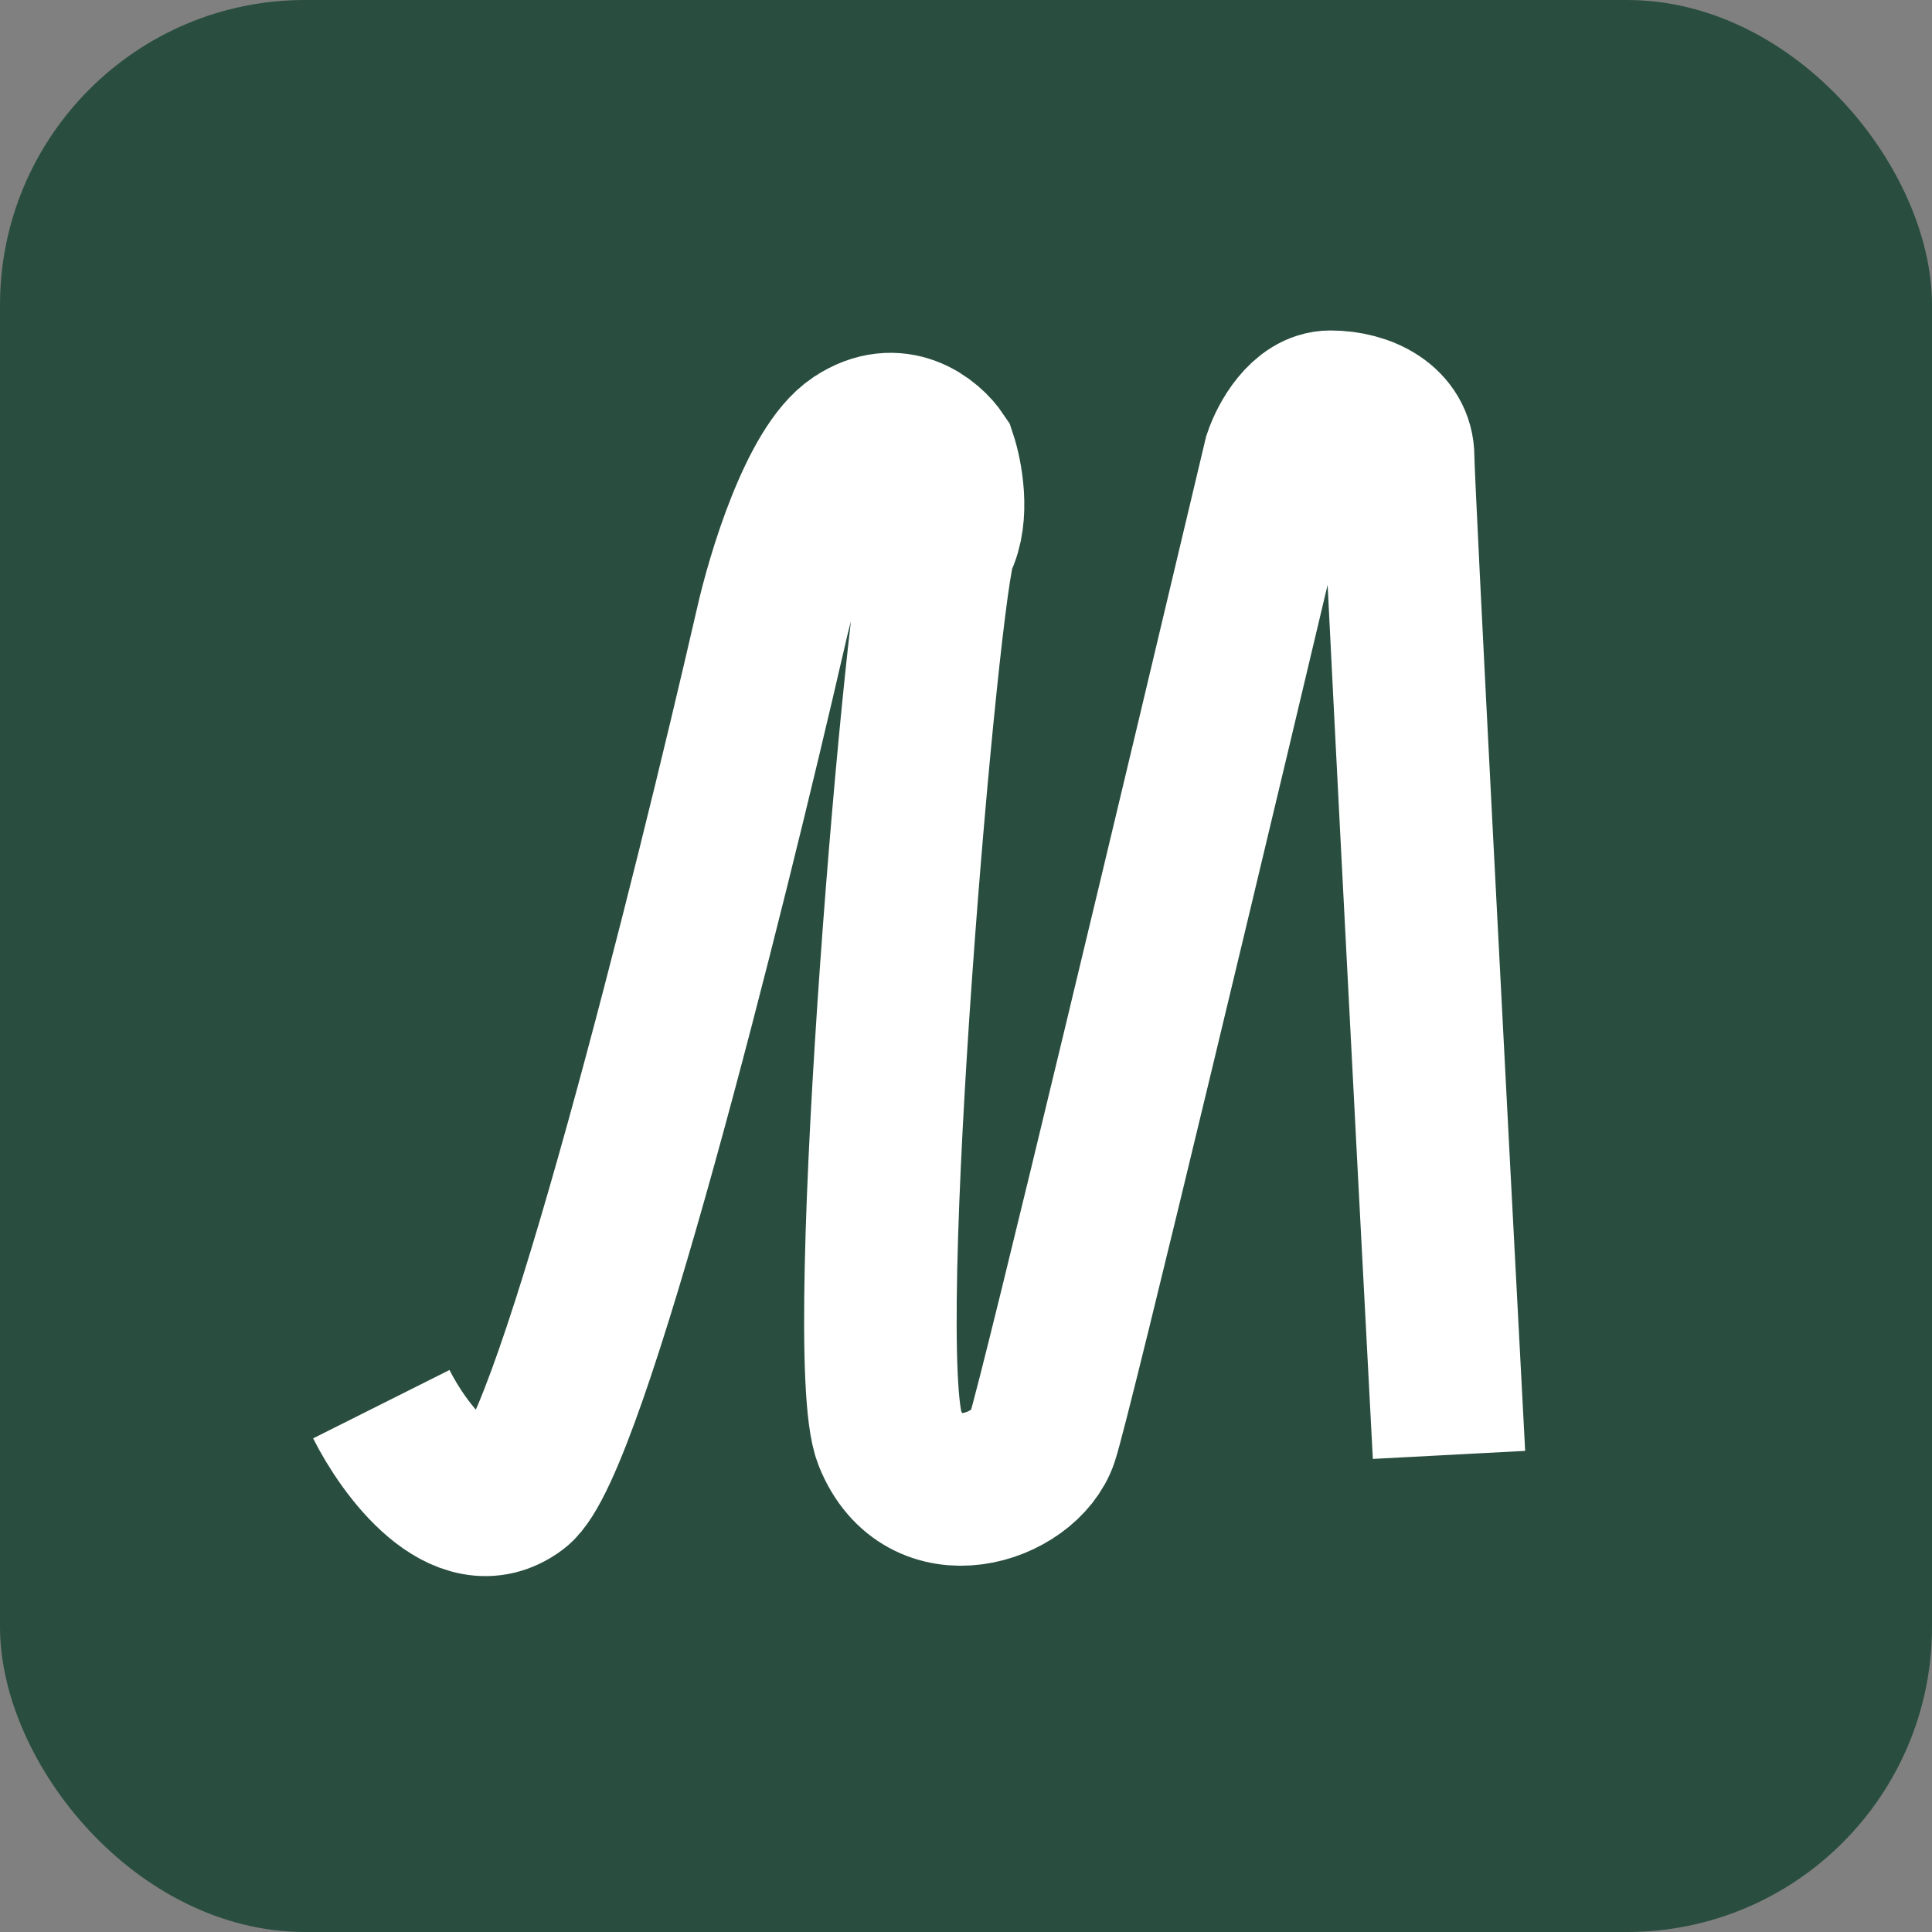 <svg width="76" height="76" viewBox="0 0 76 76" fill="none" xmlns="http://www.w3.org/2000/svg">
<rect x="0" y="0" width="76" height="76" fill="#808080" stroke="none"/>
<rect width="76" height="76" rx="12" fill="#294E40"/>
<path d="M15 55.237C15.889 57.01 18.2 60.158 20.333 58.562C22.467 56.966 27.889 35.286 30.333 24.645C30.778 22.65 32.067 18.394 33.667 17.33C35.267 16.266 36.556 17.33 37 17.995C37.222 18.66 37.533 20.256 37 21.32C36.333 22.65 33.667 53.242 35 56.567C36.333 59.892 40.333 58.562 41 56.567C41.533 54.971 47.444 30.187 50.333 17.995C50.556 17.33 51.267 16 52.333 16C53.667 16 55 16.665 55 17.995C55 19.059 56.333 44.596 57 57.232" stroke="white" stroke-width="6"/>
</svg>
